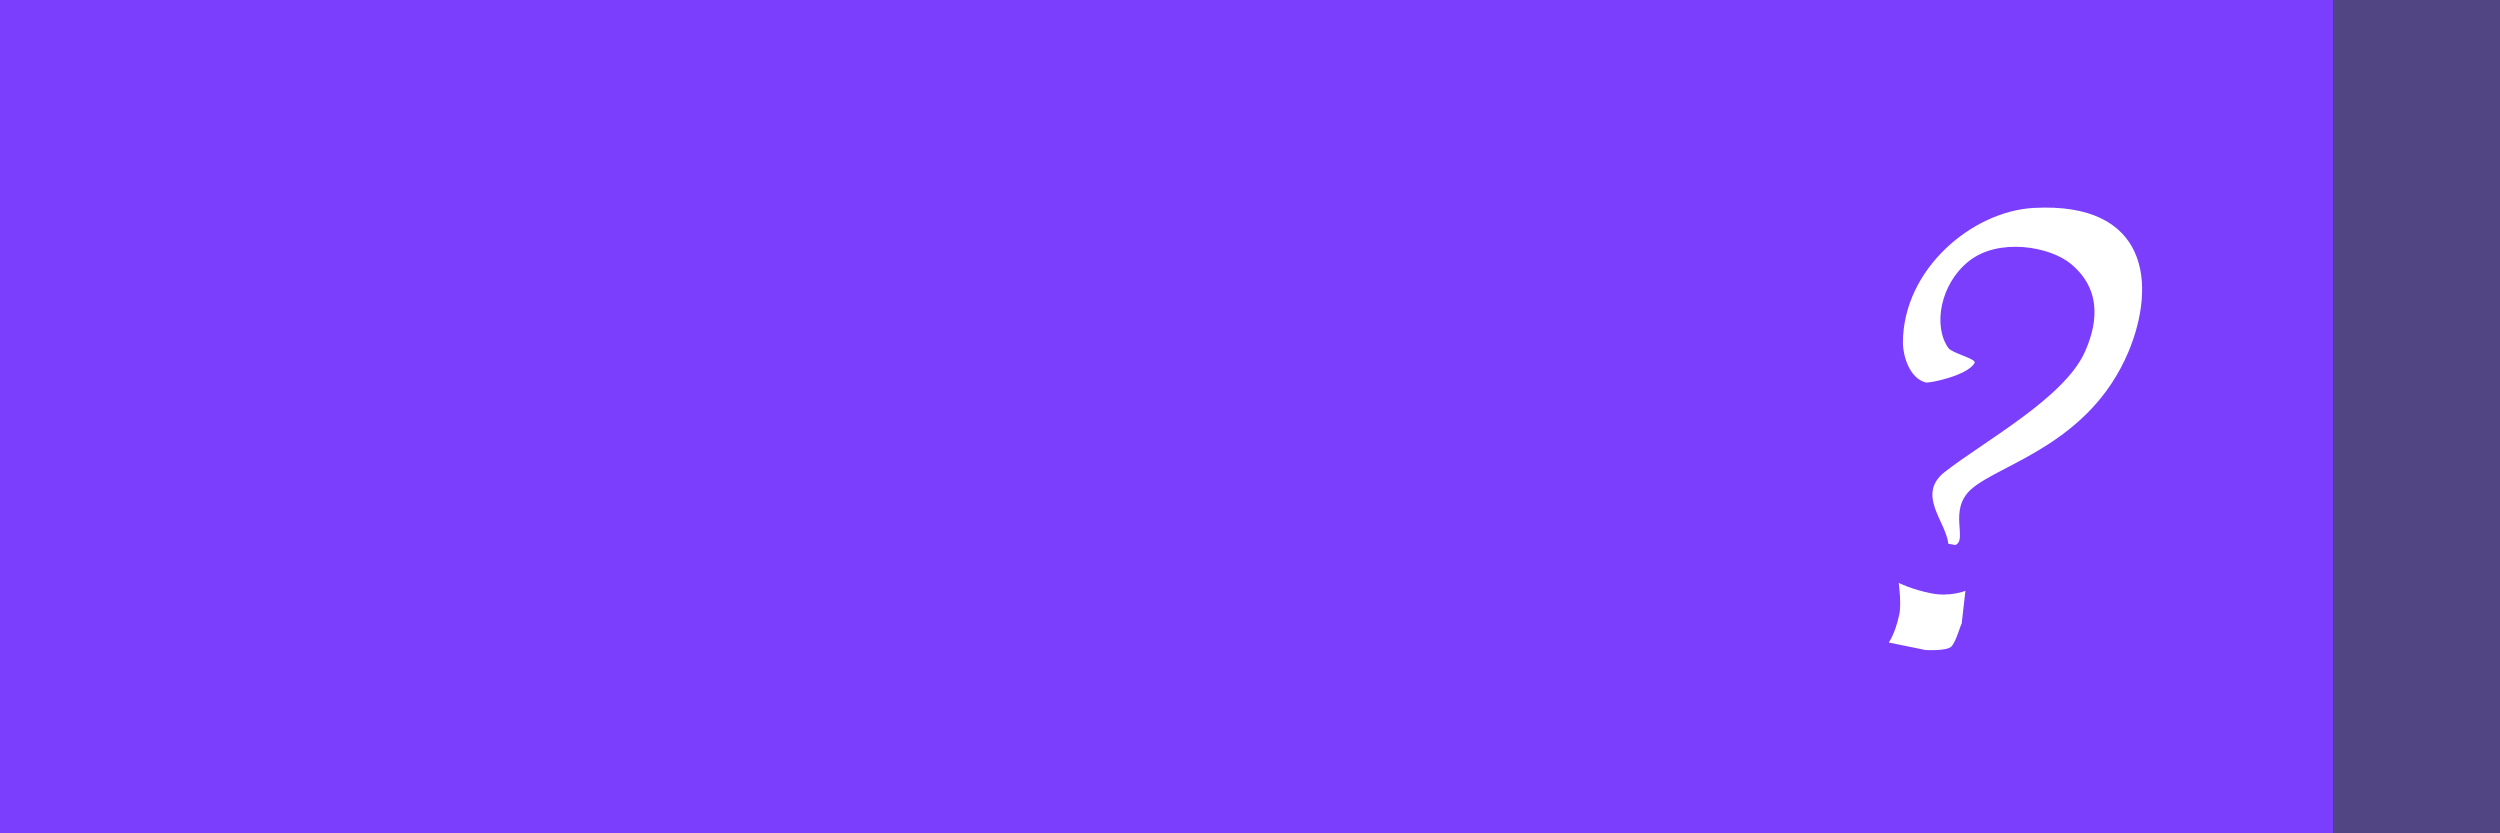 <?xml version="1.0" encoding="utf-8"?>
<!-- Generator: Adobe Illustrator 18.0.0, SVG Export Plug-In . SVG Version: 6.00 Build 0)  -->
<!DOCTYPE svg PUBLIC "-//W3C//DTD SVG 1.1//EN" "http://www.w3.org/Graphics/SVG/1.1/DTD/svg11.dtd">
<svg version="1.1" id="レイヤー_1" xmlns="http://www.w3.org/2000/svg" xmlns:xlink="http://www.w3.org/1999/xlink" x="0px"
	 y="0px" viewBox="0 0 600 200" enable-background="new 0 0 600 200" xml:space="preserve">
<rect x="0" y="0" width="600" height="200" fill="#333333" stroke="none"/>
<rect fill="#7A3EFC" width="560" height="200"/>
<rect x="560" fill="#524584" width="40" height="200"/>
<path fill="#FFFFFF" d="M488.1,49.9c-14.8,0.8-31.3,14.7-31.4,32.2c0,3.4,1.6,8.7,5.5,9.7c0.9,0.2,10.1-1.7,11.7-4.7
	c0.5-1-5.4-2.3-6.3-3.6c-3.7-5.2-2-15.3,4.9-20.8c7.1-5.7,19.5-3.6,24.6,0.7c8.1,6.8,5.7,15.7,3.2,21.2c-5,11-24.3,21.4-33.6,28.7
	c-6.8,5.4,0.3,11.8,0.9,17.2l1.7,0.3c3-1.3-1.8-8.4,3.8-13.4c6.9-6.1,28.3-10.7,37.7-32.9C517.6,68.3,515.7,48.4,488.1,49.9z"/>
<path fill="#FFFFFF" d="M468.3,155.2c-1.2,1.1-6.2,0.8-6.2,0.8l-8.8-1.8c0,0,1.5-2,2.5-6.6c0.6-2.5-0.1-7.7-0.1-7.7s3.2,1.6,7.8,2.5
	c4.5,0.9,8.2-0.6,8.2-0.6l-0.9,7.9C470.6,149.7,469.5,154,468.3,155.2z"/>
</svg>
